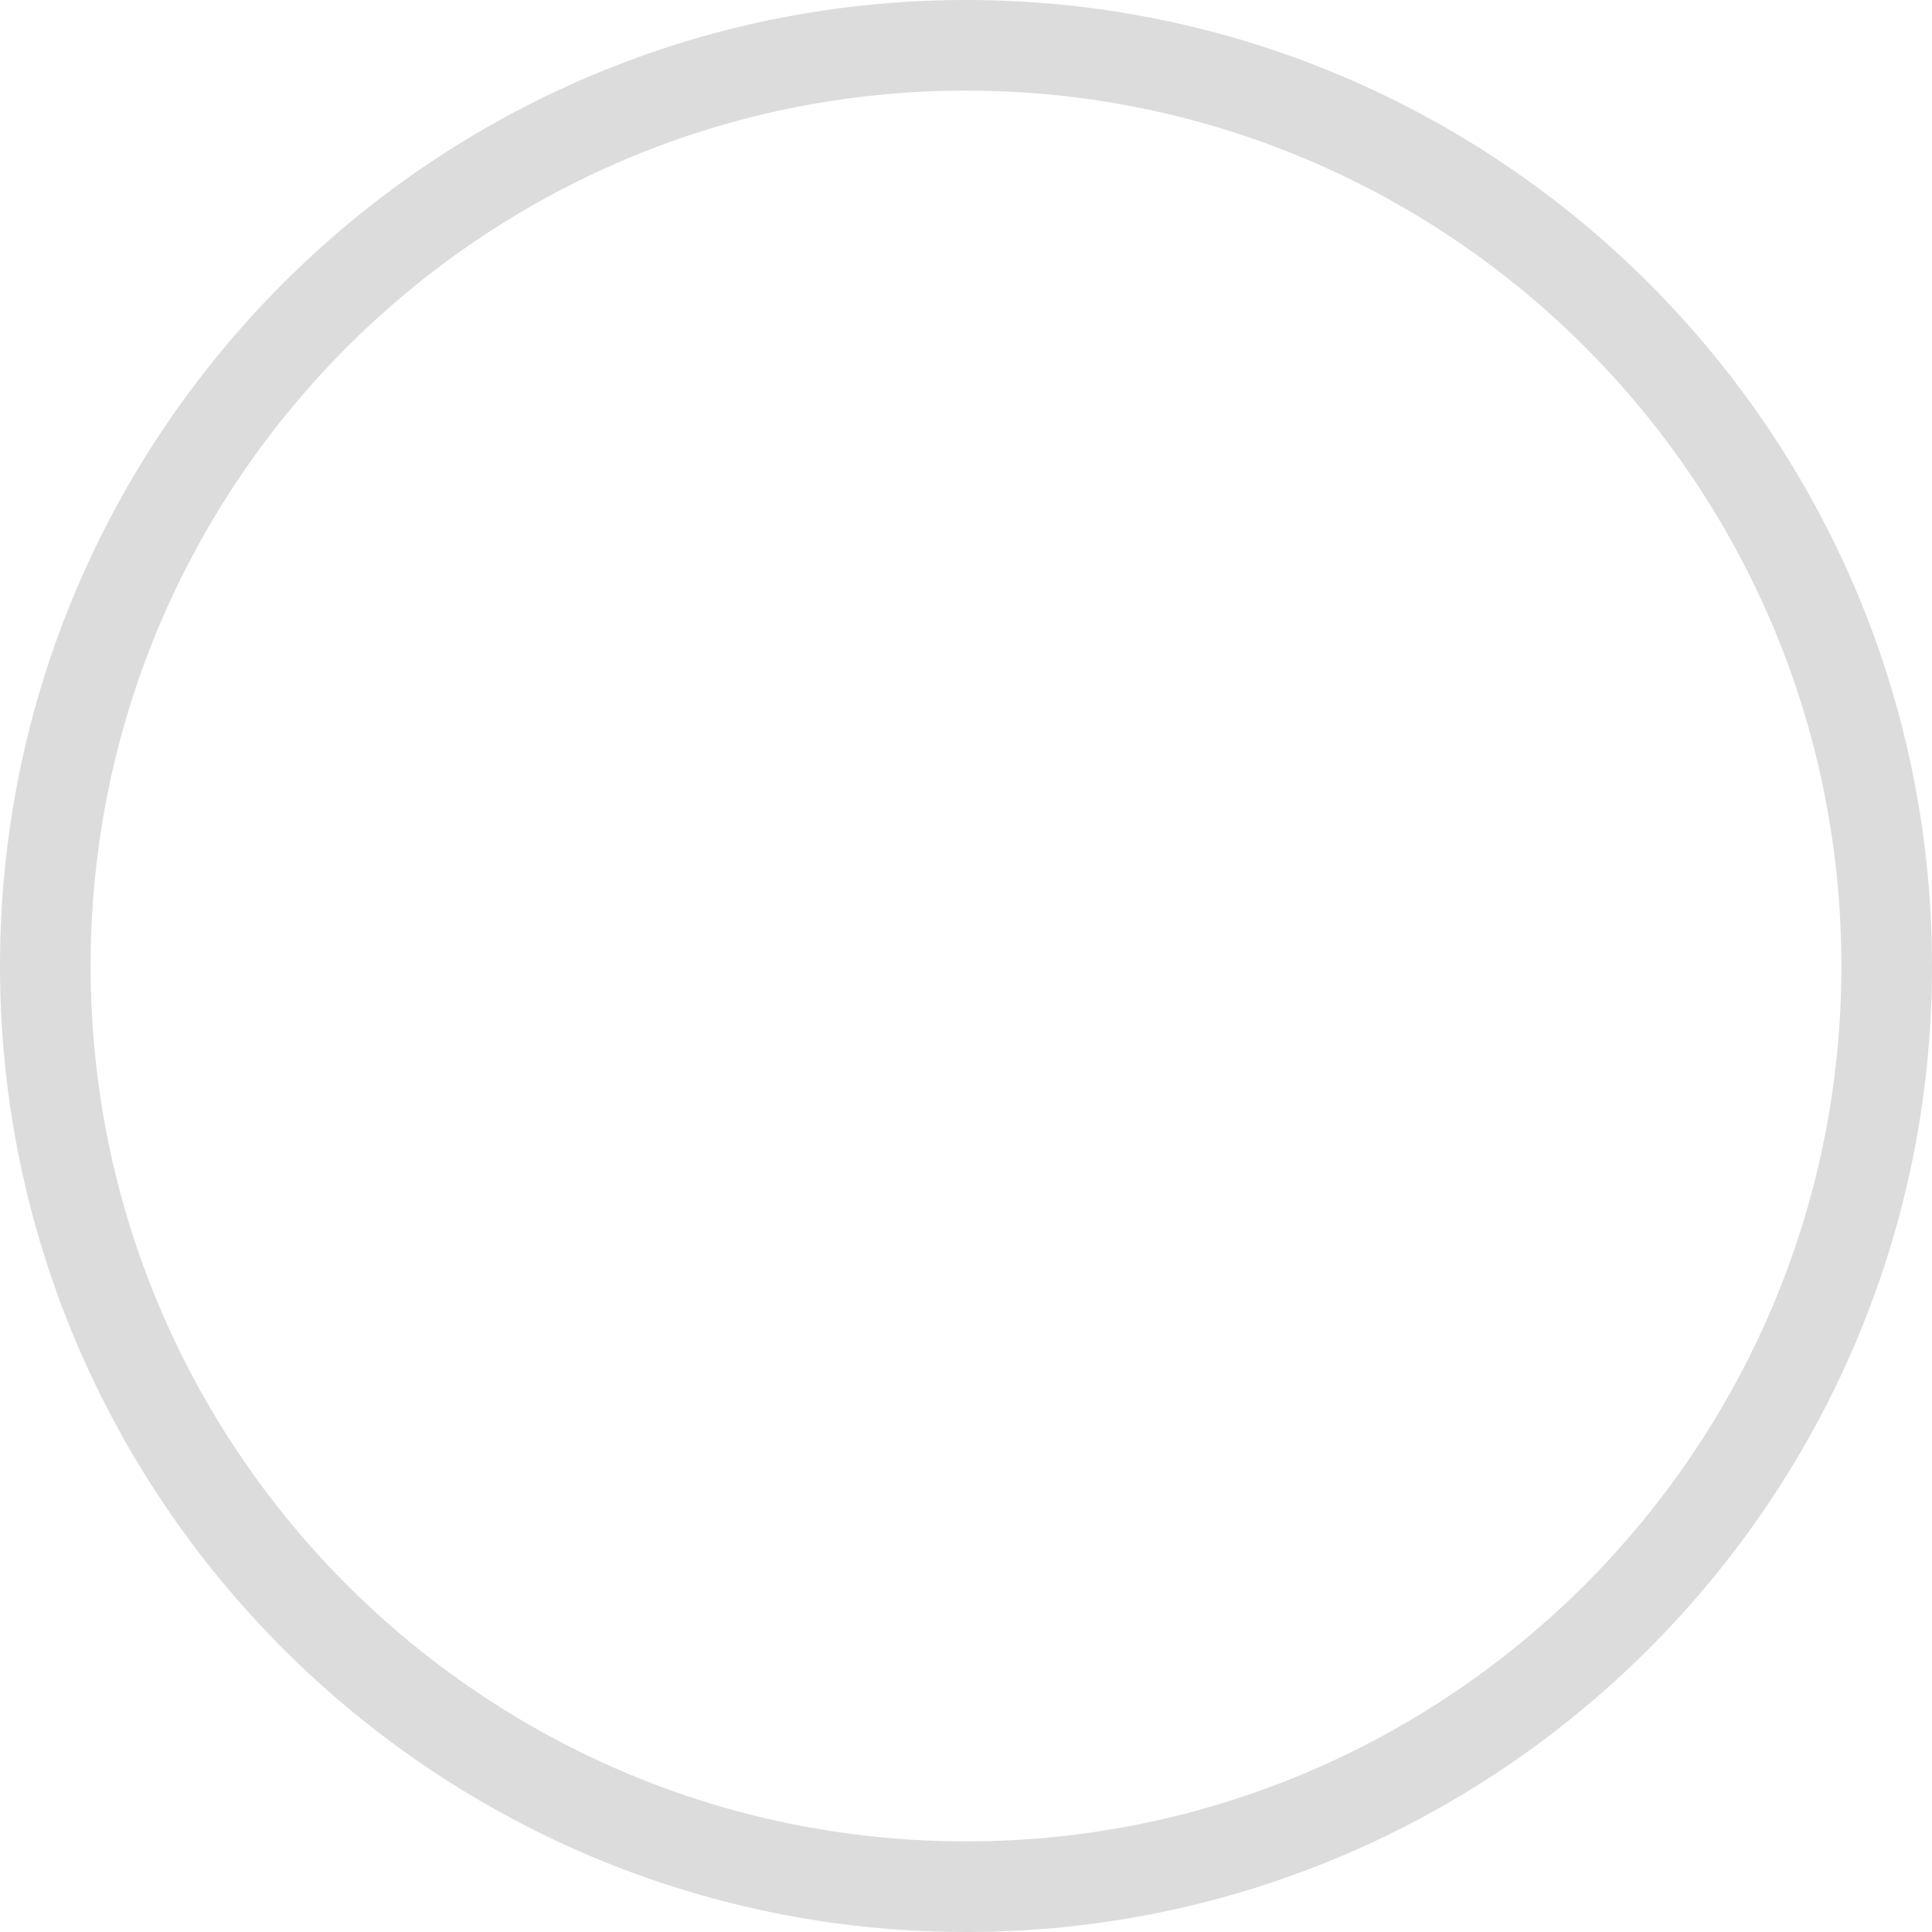 <?xml version="1.0" encoding="UTF-8"?>
<svg id="Layer_2" data-name="Layer 2" xmlns="http://www.w3.org/2000/svg" viewBox="0 0 21.32 21.32">
  <defs>
    <style>
      .cls-1 {
        fill: #dcdcdc;
        stroke-width: 0px;

      }
    </style>
  </defs>
  <g id="Layer_1-2" data-name="Layer 1">
    <path class="cls-1" d="M10.66,1c5.34,0,9.66,4.33,9.66,9.66s-4.33,9.66-9.66,9.66S1,16,1,10.66,5.33,1,10.66,1M10.66,0C4.78,0,0,4.78,0,10.66s4.78,10.66,10.66,10.66,10.66-4.78,10.66-10.66S16.54,0,10.66,0h0Z"/>
  </g>
</svg>